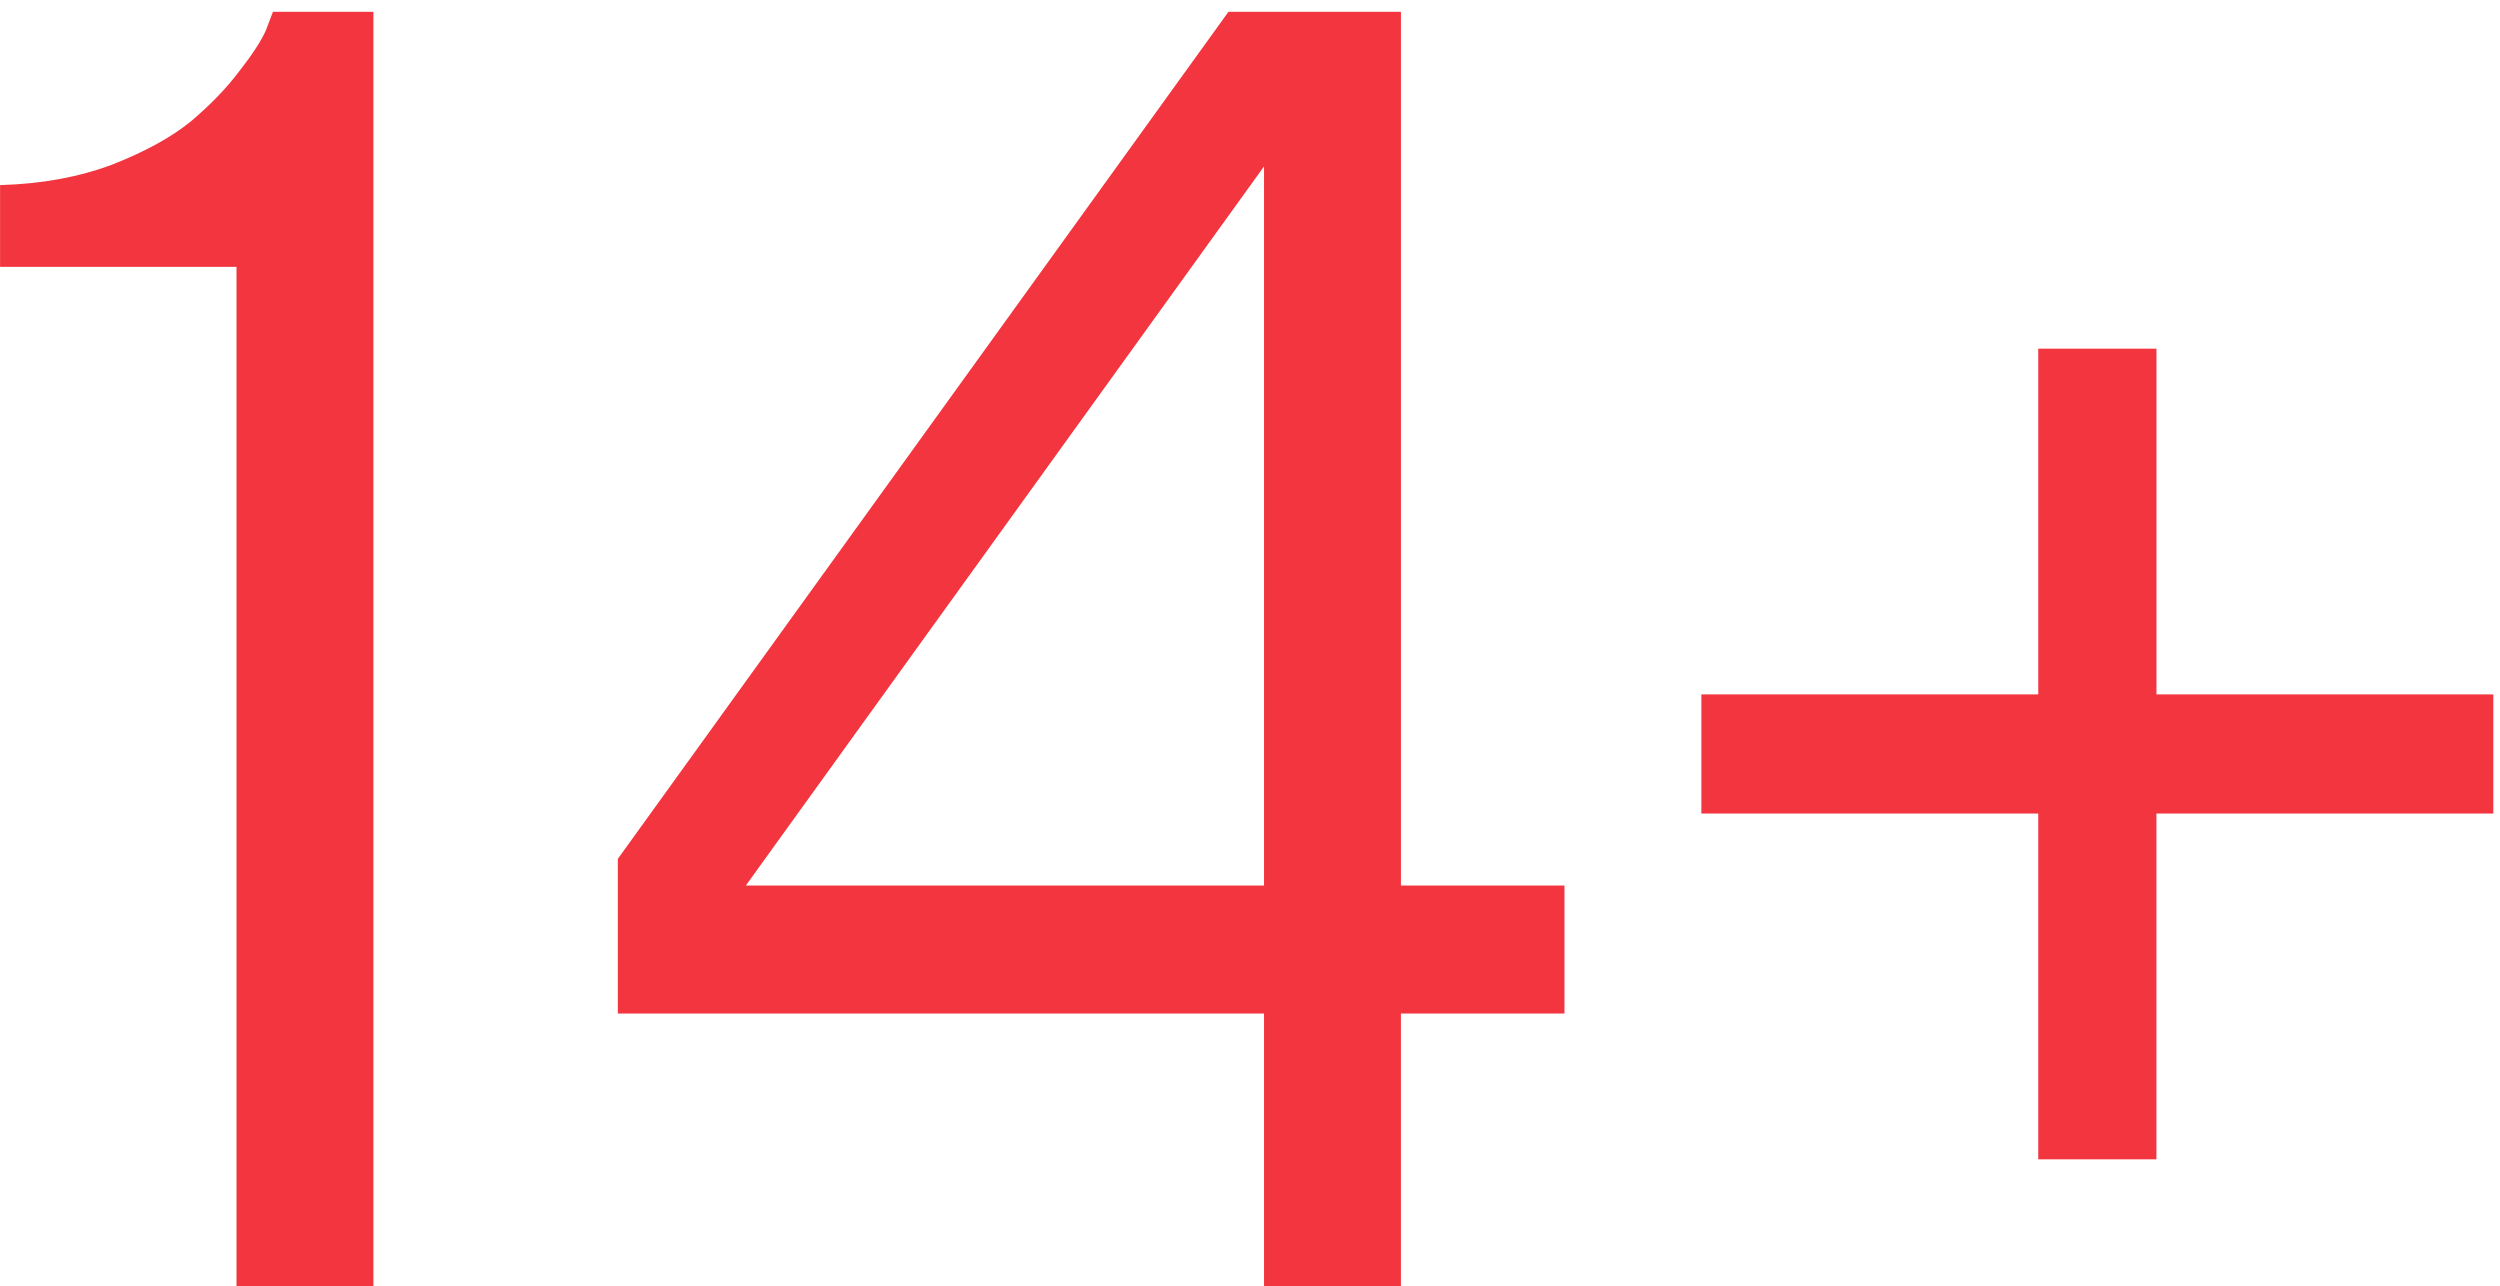 <svg width="103" height="53" fill="none" xmlns="http://www.w3.org/2000/svg"><path d="M11.246.485h4.138V53h-5.64V10.996H.003v-3.37c1.709-.048 3.247-.33 4.614-.842 1.367-.537 2.454-1.135 3.26-1.794.805-.684 1.464-1.367 1.977-2.051.537-.684.903-1.245 1.099-1.685l.293-.769zm46.472 35.999h6.738v5.273h-6.738V53h-5.64V41.757H25.455v-6.372L50.613.485h7.105v35.999zm-5.64 0V6.857l-21.35 29.627h21.35zm36.768 11.28h-4.87V33.517h-13.88V28.61h13.88V14.365h4.87V28.61h13.879v4.908h-13.88v14.245z" fill="#F2353F"/></svg>